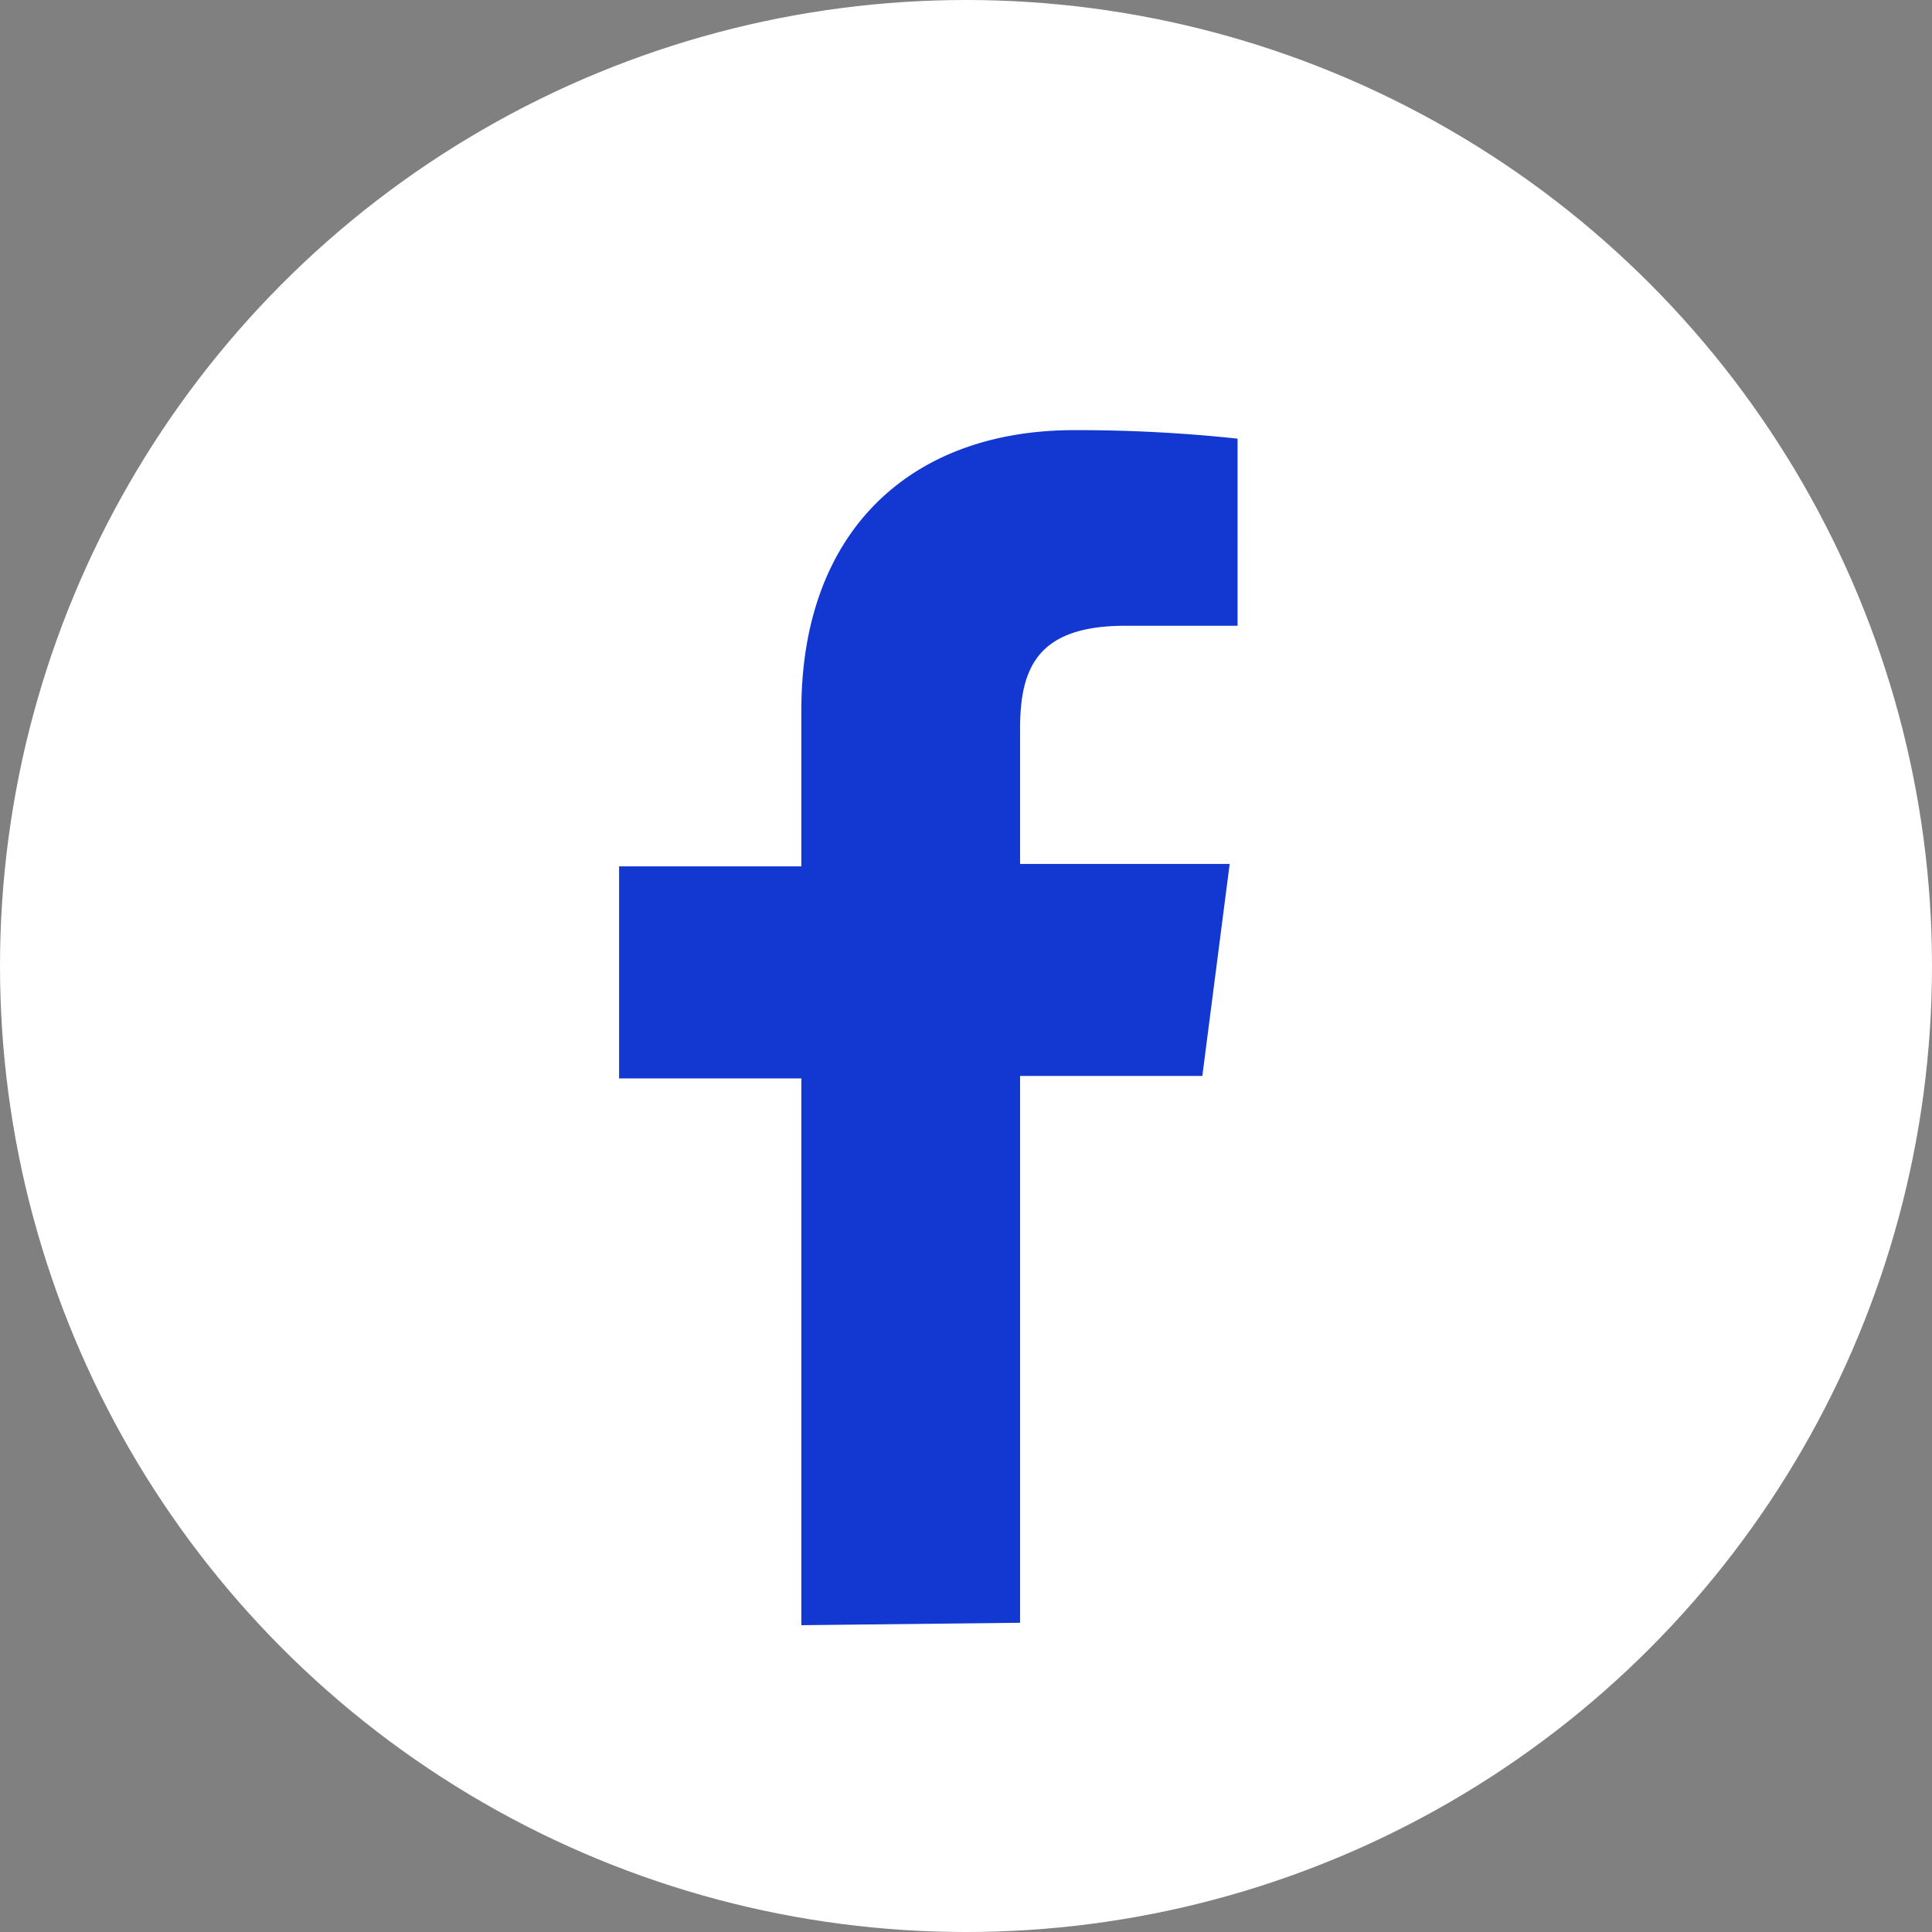 <svg xmlns="http://www.w3.org/2000/svg" viewBox="0 0 31.8 31.8"><rect x="0" y="0" width="31.8" height="31.8" fill="#808080" stroke="none"/><defs><style>.cls-1{fill:#fff;}.cls-2{fill:#1338d1;}</style></defs><title>Asset 17</title><g id="Layer_2" data-name="Layer 2"><g id="Layer_1-2" data-name="Layer 1"><circle class="cls-1" cx="15.9" cy="15.9" r="15.9"/><path class="cls-2" d="M16.79,26.71v-9h3l.45-3.49H16.79V12c0-1,.28-1.7,1.73-1.7h1.85V7.22a24.72,24.72,0,0,0-2.69-.14c-2.66,0-4.49,1.63-4.49,4.61v2.57h-3v3.49h3v9Z"/></g></g></svg>